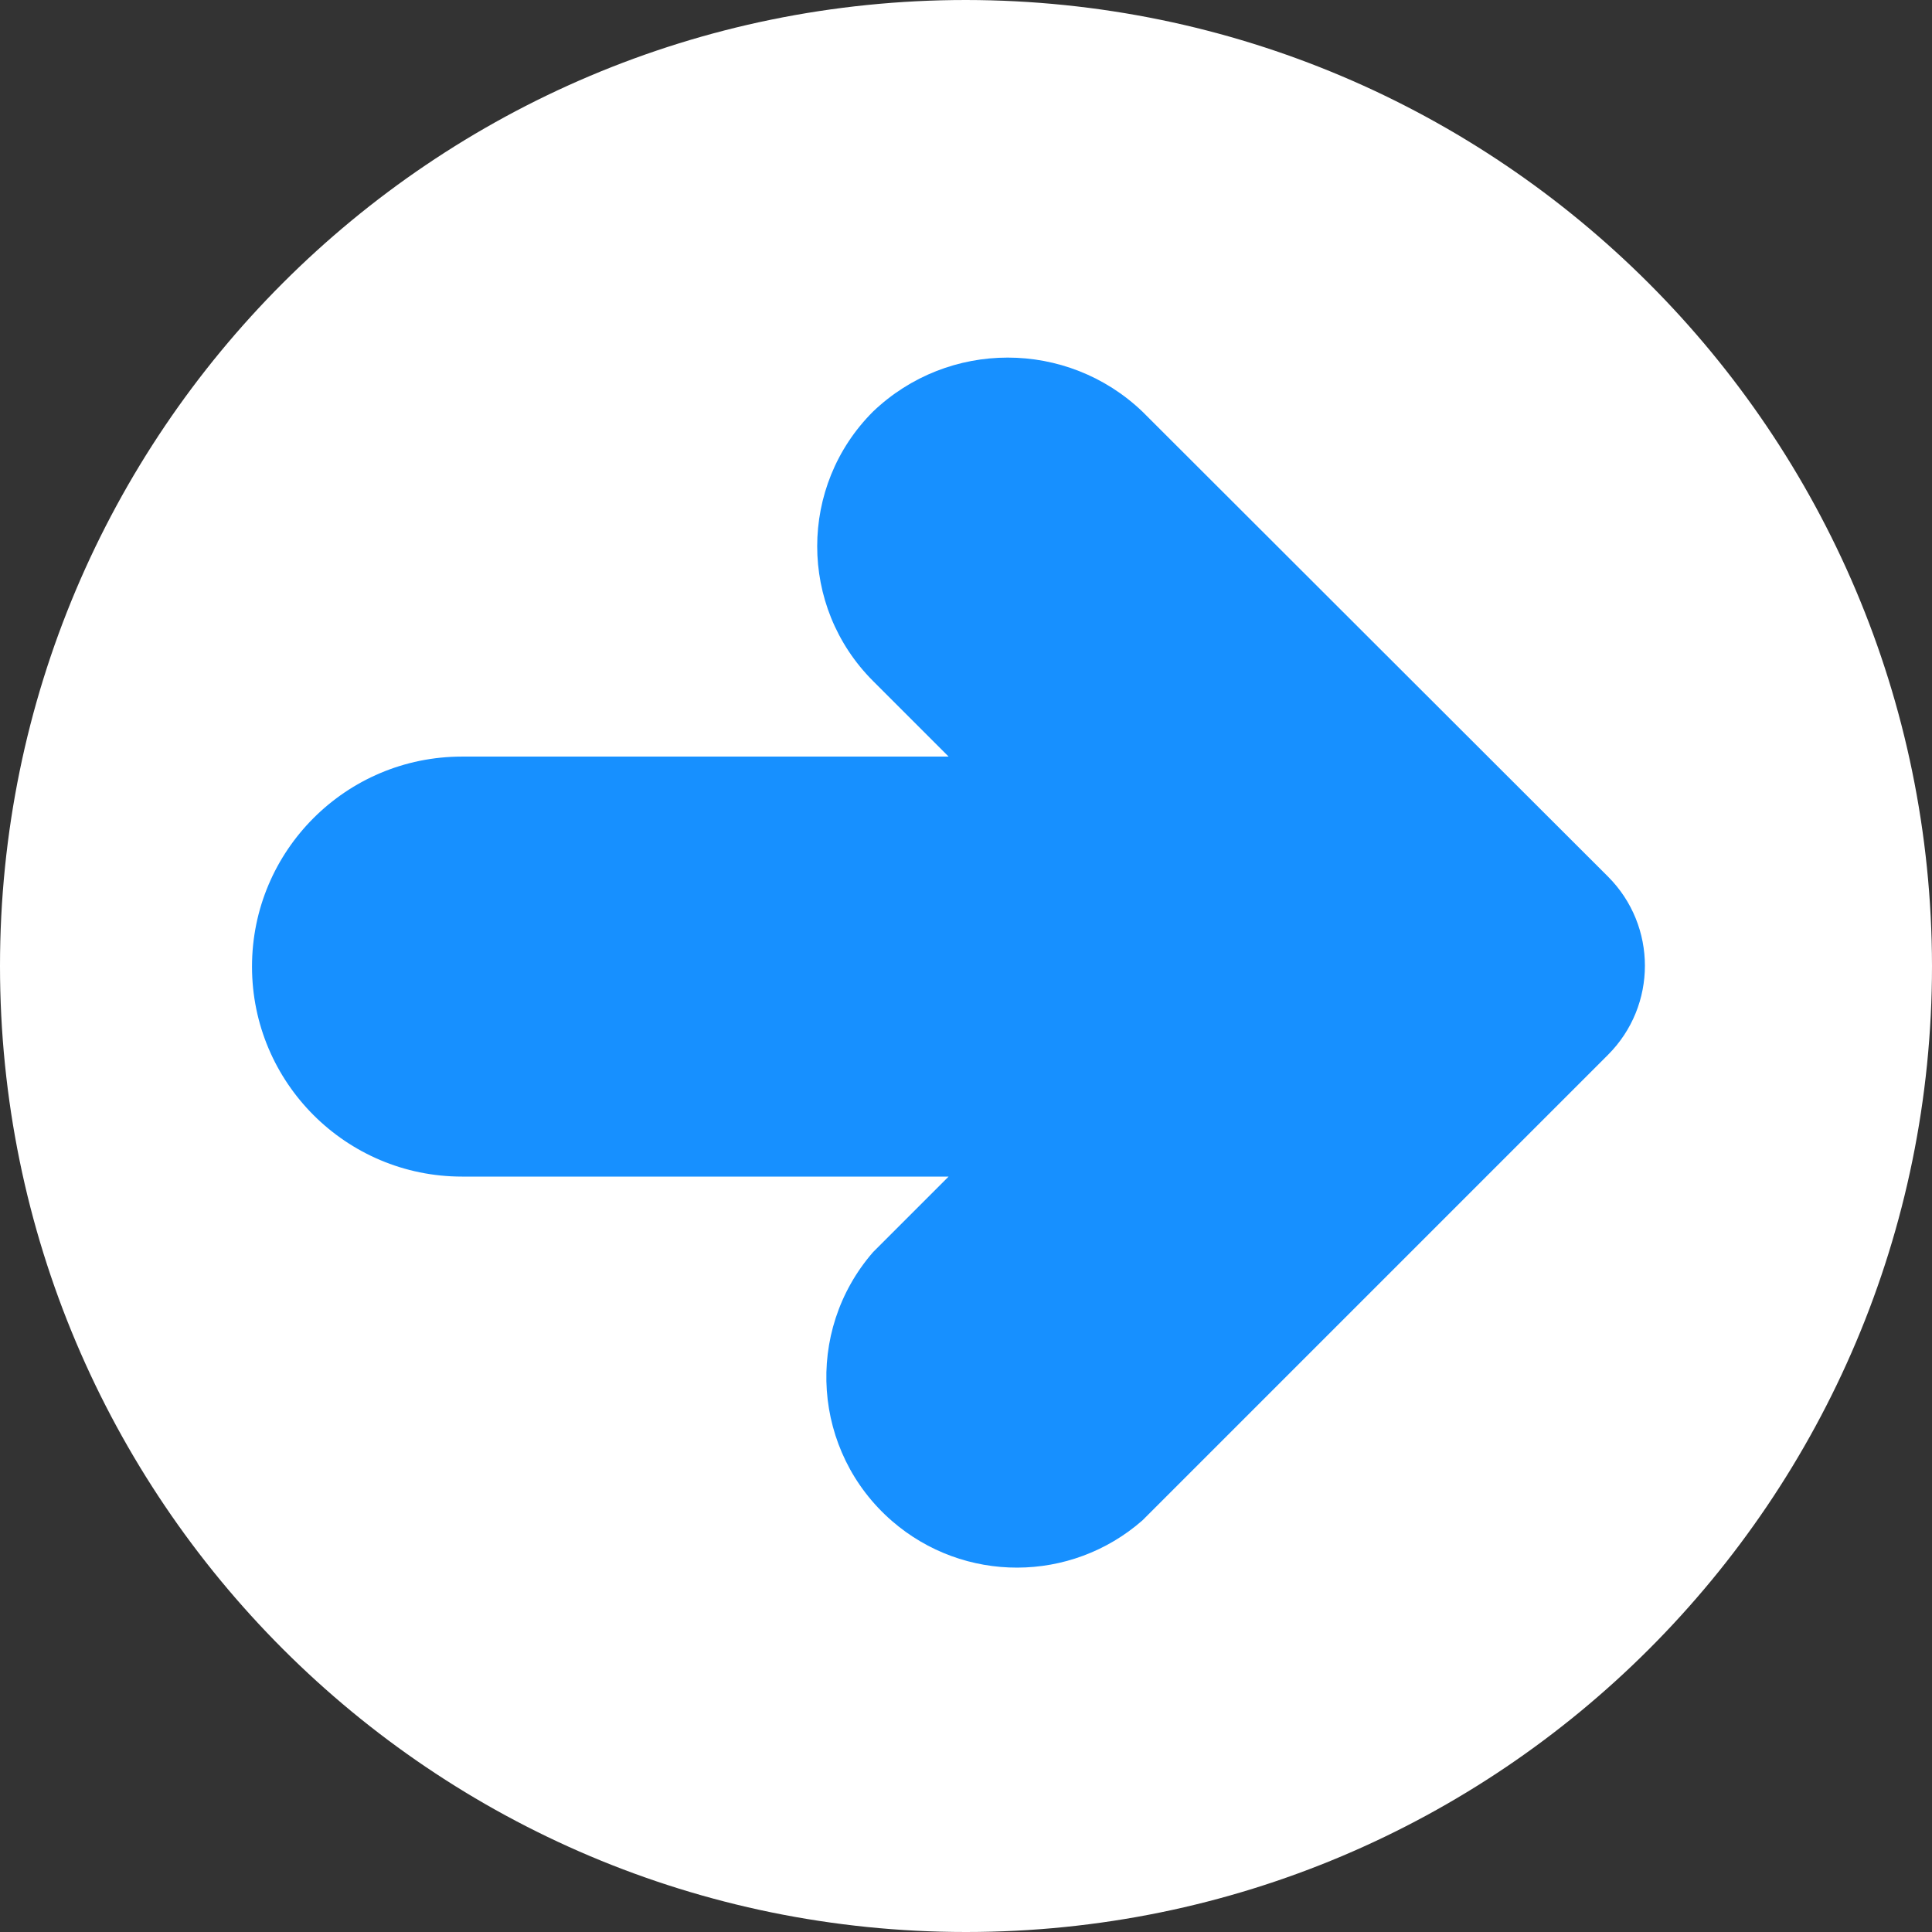 <svg width="123" height="123" viewBox="0 0 123 123" fill="none" xmlns="http://www.w3.org/2000/svg">
<rect x="0" y="0" width="123" height="123" fill="#333333" stroke="none"/>
<path d="M61.5 0C27.534 0 0 27.534 0 61.5C0 95.466 27.534 123 61.5 123C95.466 123 123 95.466 123 61.5C122.962 27.55 95.45 0.038 61.5 0Z" fill="white"/>
<path d="M72.731 26.204C67.933 21.62 60.378 21.62 55.58 26.204C50.844 30.937 50.842 38.614 55.575 43.349C55.577 43.351 55.578 43.353 55.58 43.355L60.393 48.168H29.413C22.029 48.168 16.044 54.154 16.044 61.538C16.044 68.921 22.029 74.907 29.413 74.907H60.393L55.58 79.72C51.188 84.778 51.727 92.438 56.784 96.831C61.361 100.806 68.171 100.791 72.731 96.796L102.374 67.153C105.505 64.02 105.505 58.943 102.374 55.81L72.731 26.204Z" fill="#1790FF"/>
</svg>
